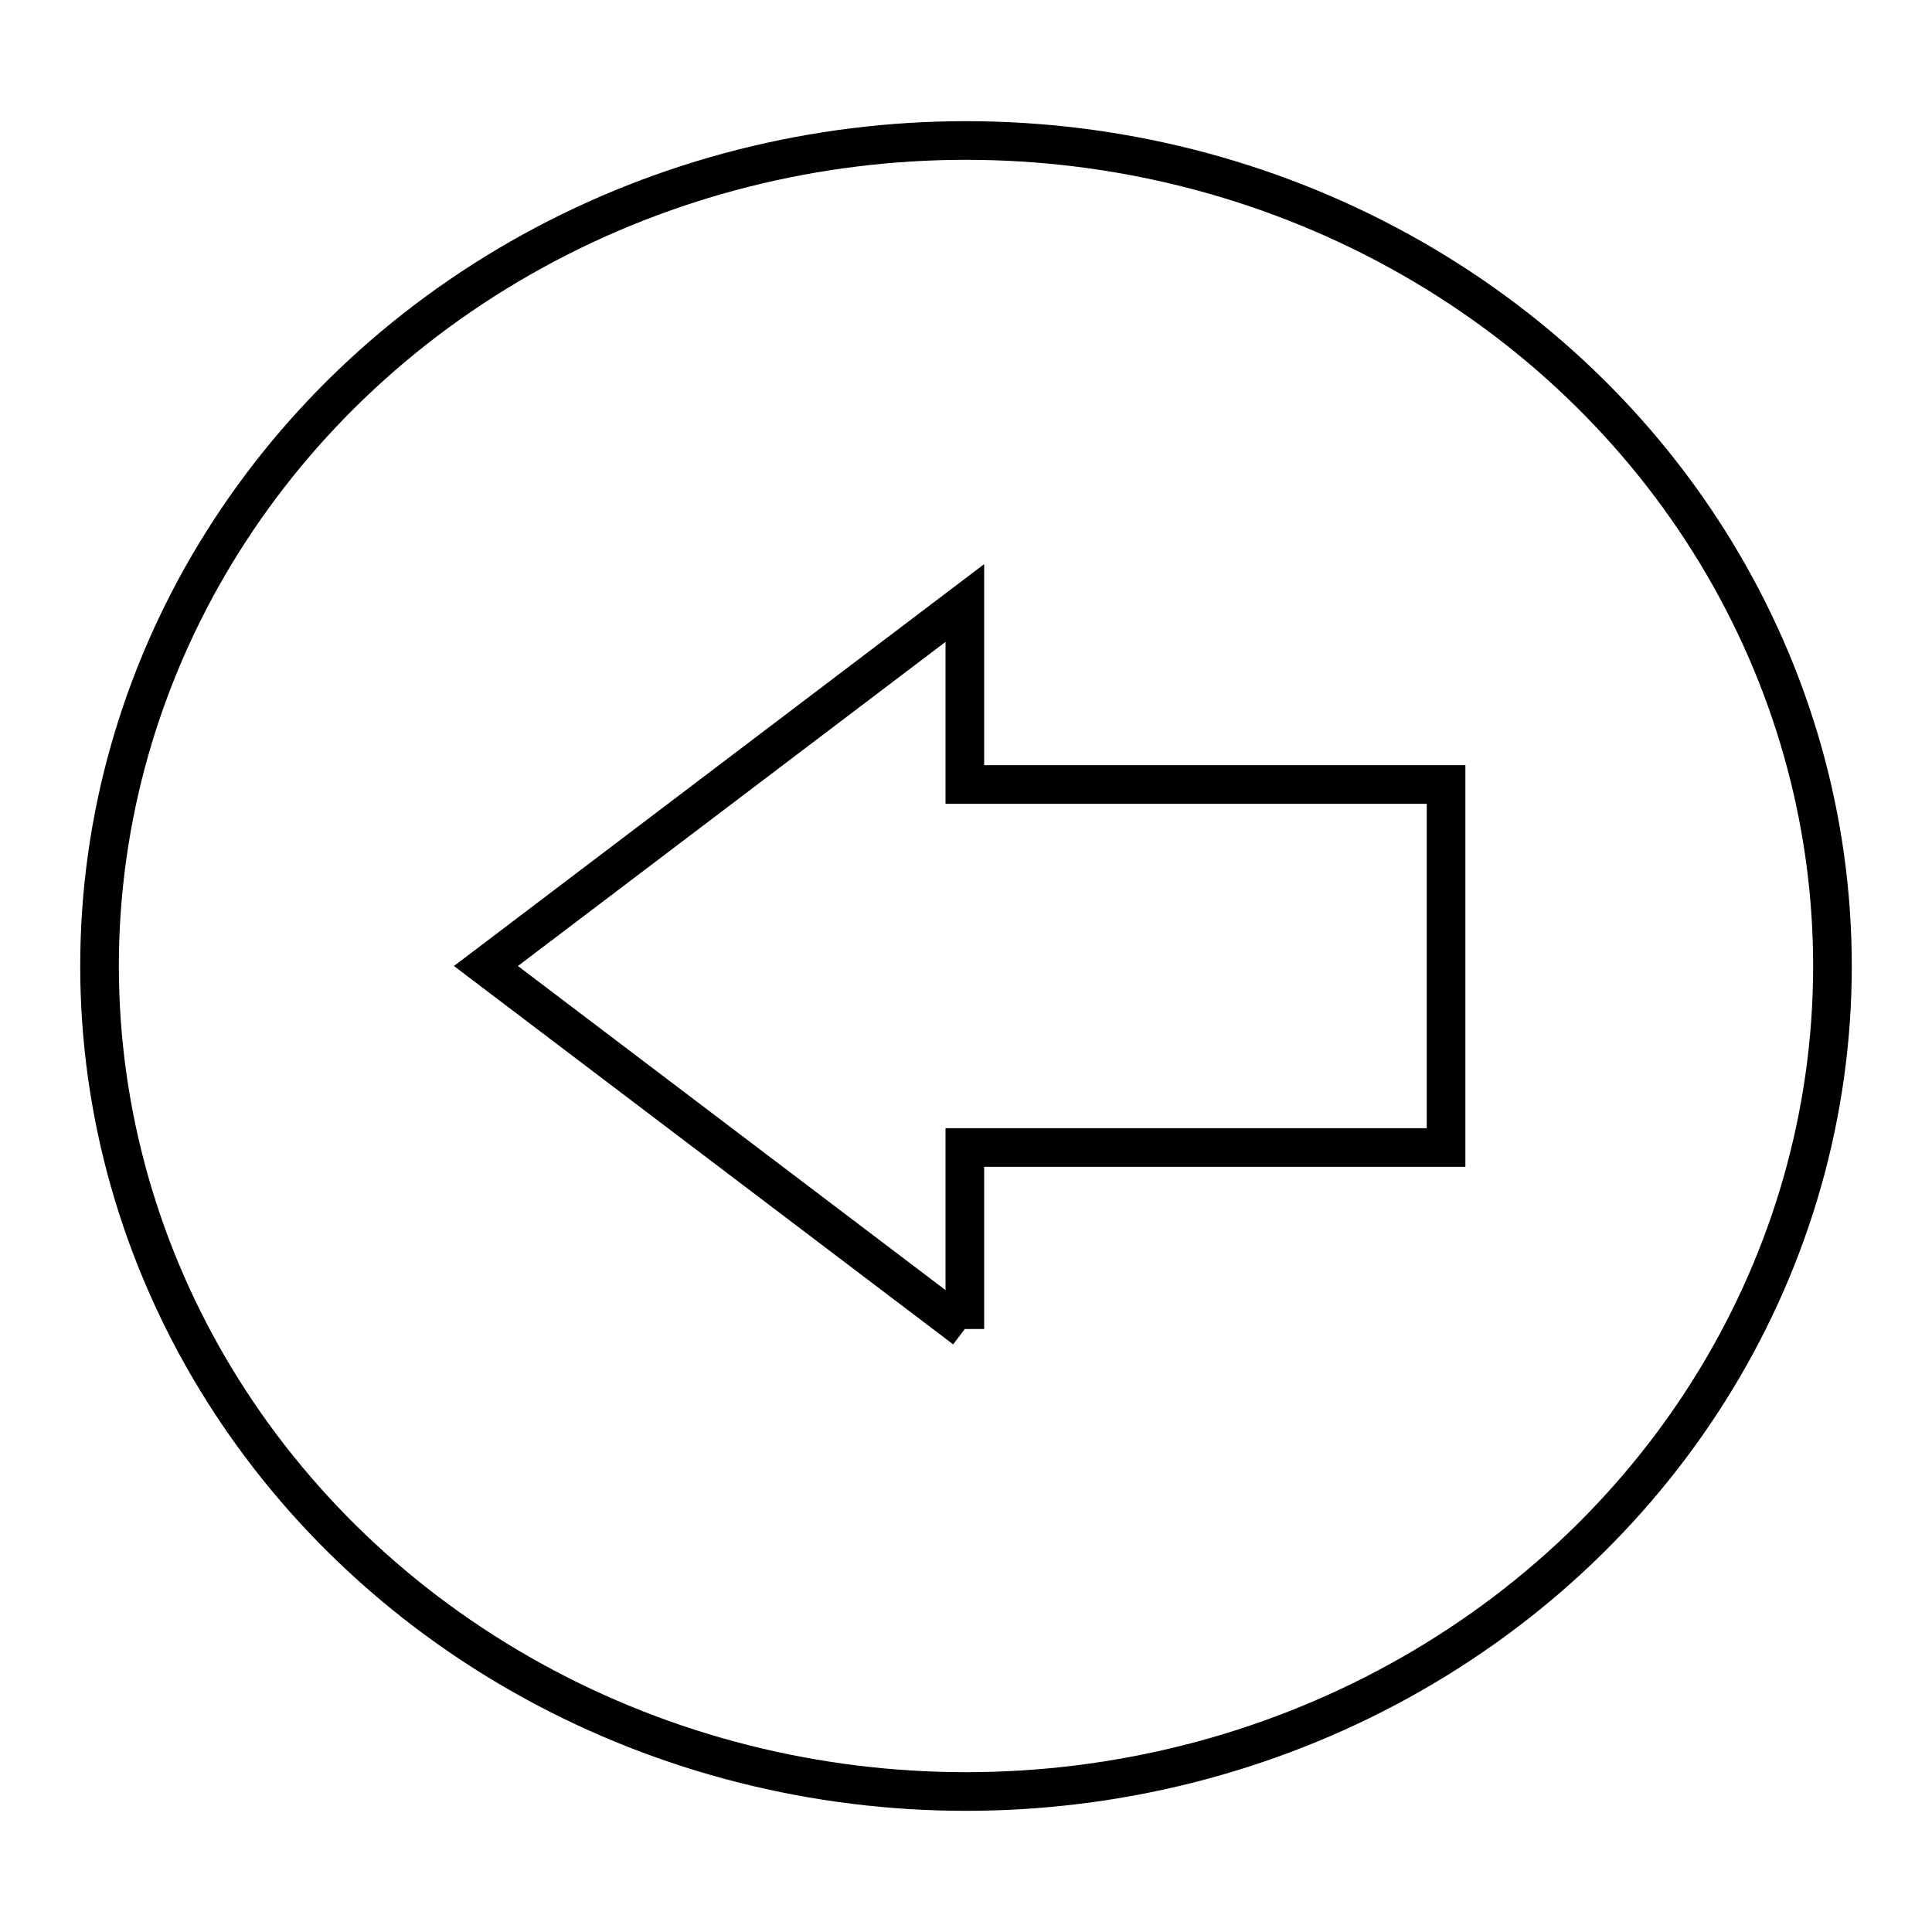 <svg width="50" height="50" xmlns="http://www.w3.org/2000/svg">
 <!-- Created with Method Draw - http://github.com/duopixel/Method-Draw/ -->

 <g>
  <title>background</title>
  <rect fill="#fff" id="canvas_background" height="52" width="52" y="-1" x="-1"/>
 </g>
 <g>
  <title>Layer 1</title>

  <path transform="rotate(-90 25,25) " stroke="#000000" id="svg_91" d="m15.606,24.97l9.394,-12.394l9.394,12.394l-4.697,0l0,12.454l-9.394,0l0,-12.454l-4.697,0z" fill="none"/>
  <ellipse ry="21.364" rx="22.424" id="svg_92" cy="25" cx="25" stroke="#000000" fill="none"/>
 </g>
</svg>